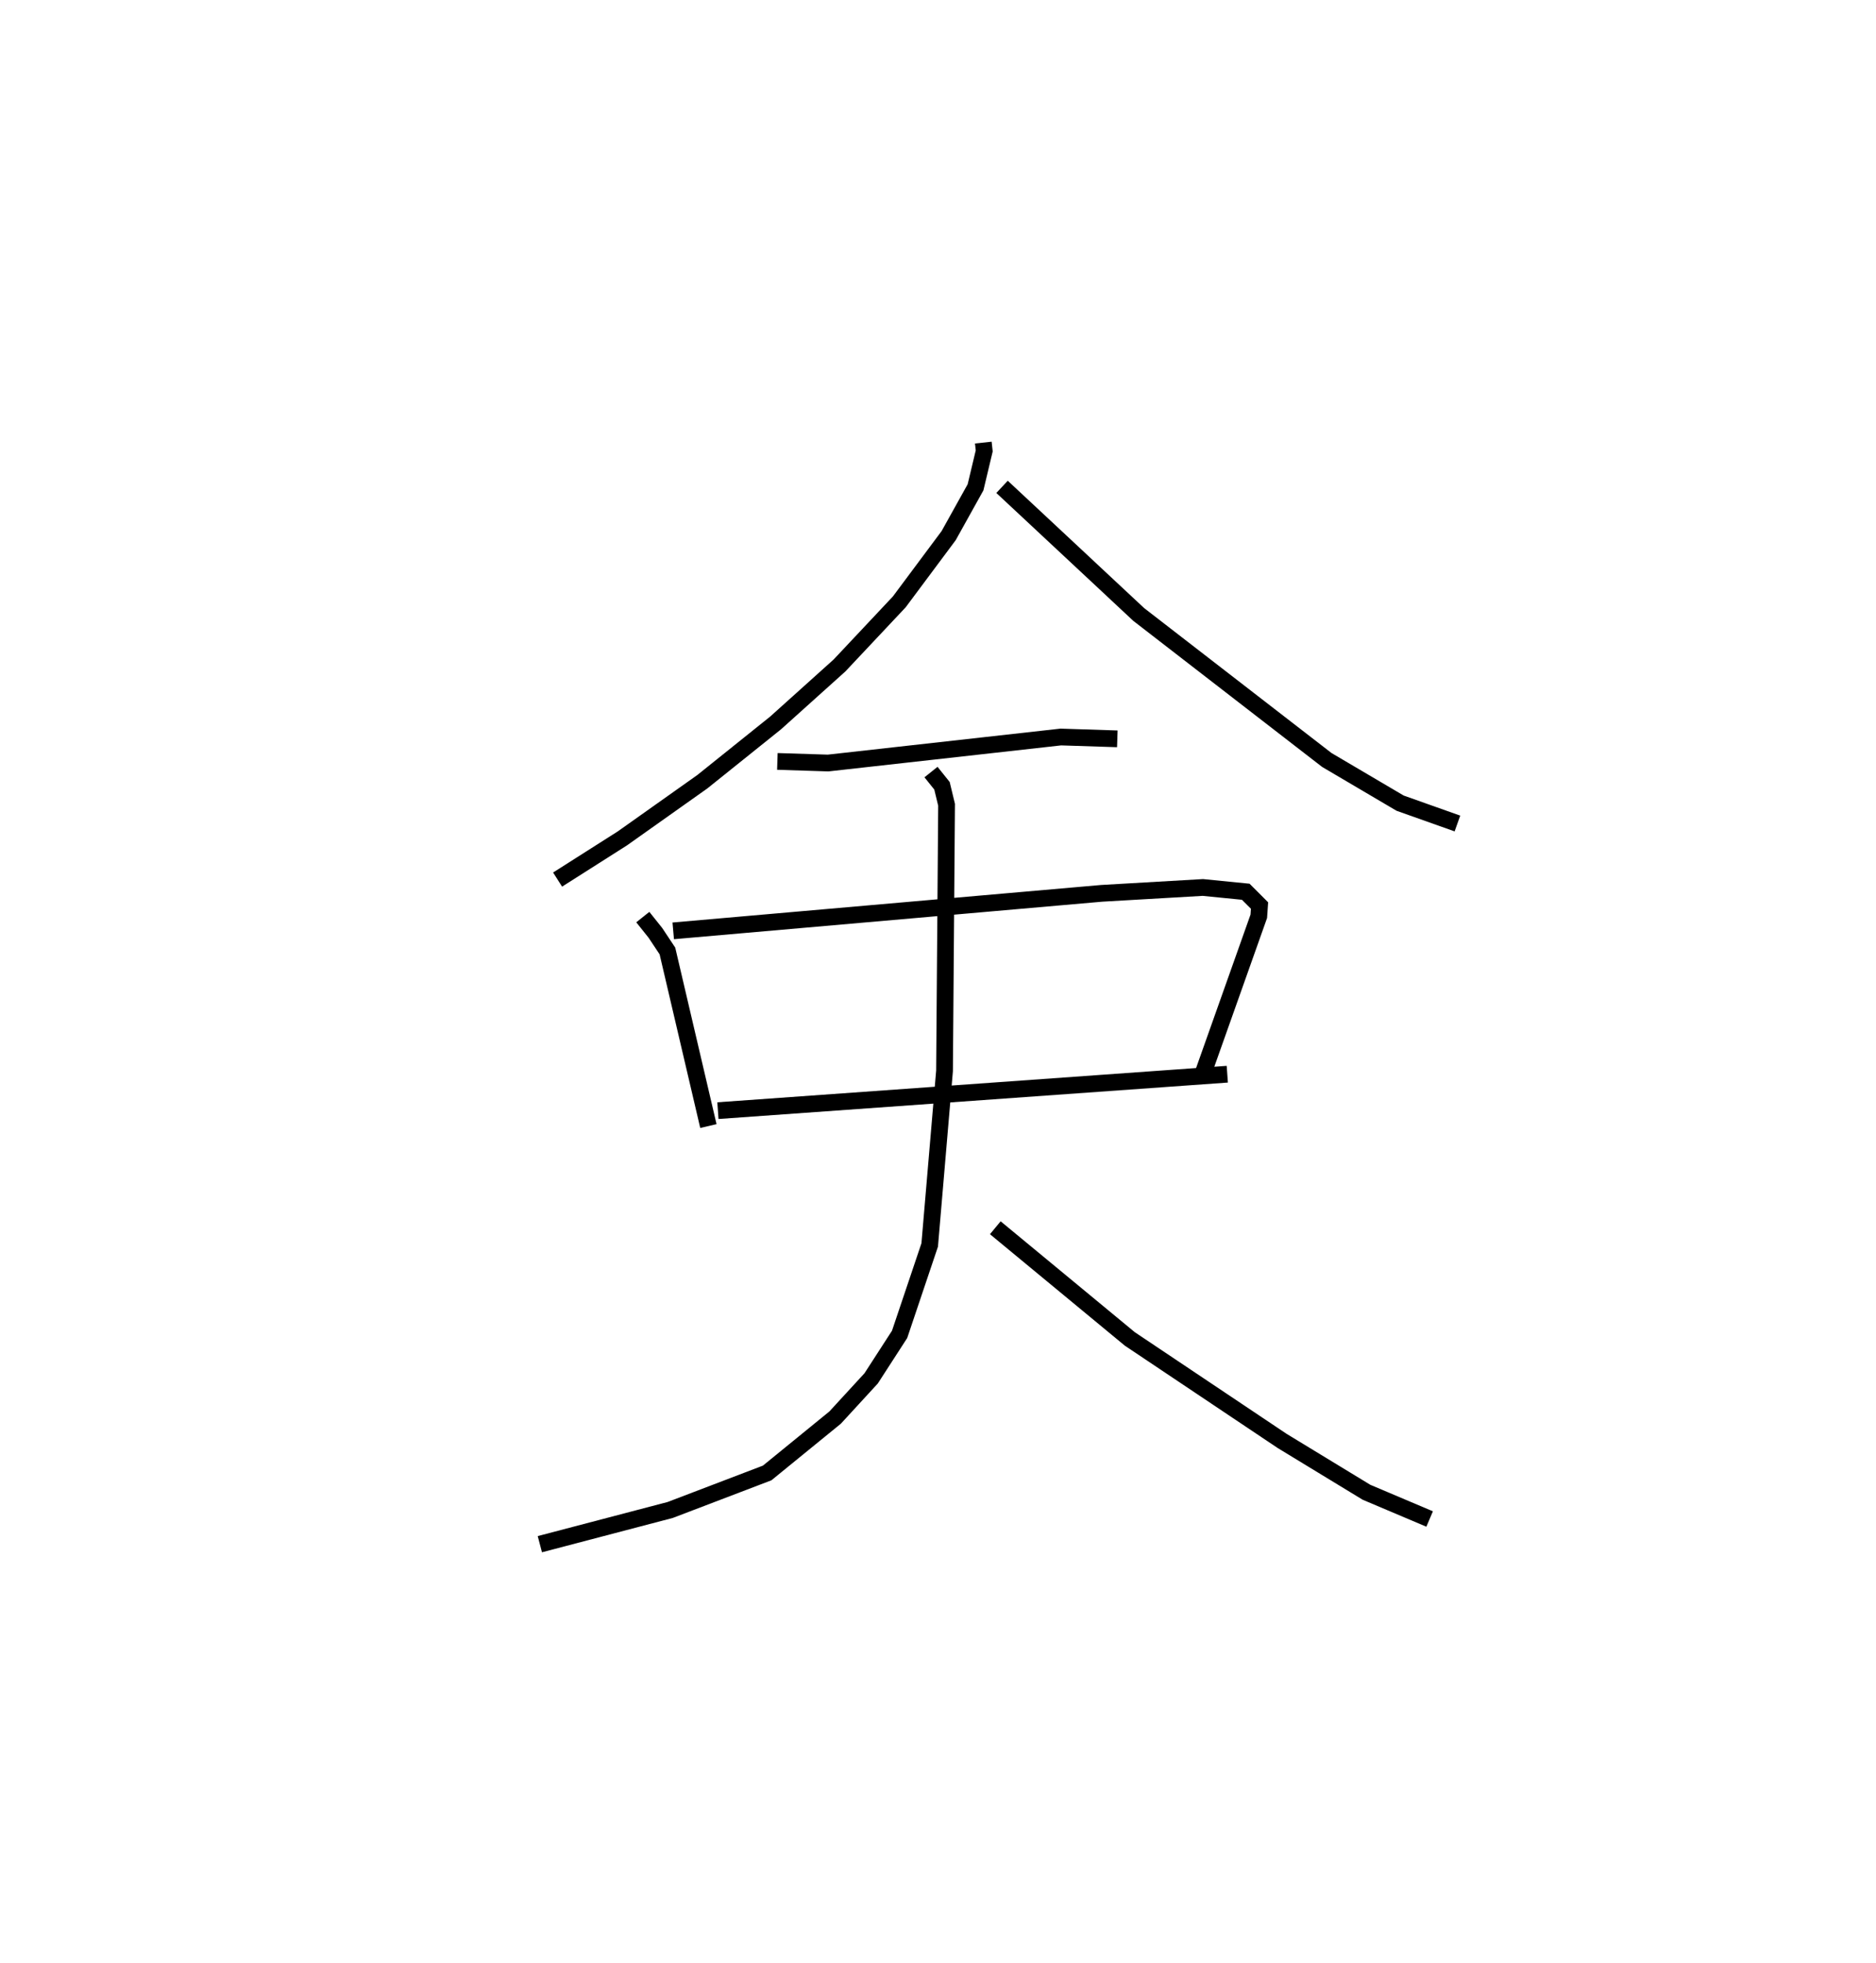 <?xml version="1.0" encoding="utf-8" ?>
<svg baseProfile="full" height="117.233" version="1.1" width="112.051" xmlns="http://www.w3.org/2000/svg" xmlns:ev="http://www.w3.org/2001/xml-events" xmlns:xlink="http://www.w3.org/1999/xlink"><defs /><rect fill="white" height="117.233" width="112.051" x="0" y="0" /><path d="M25,25 m0.0,0.0 m33.732,1.436 l0.054,0.498 -0.519,2.174 l-1.604,2.883 -2.95,3.959 l-3.572,3.8 -3.815,3.431 l-4.377,3.512 -4.778,3.386 l-3.867,2.458 m26.547,-23.457 l8.166,7.625 11.231,8.688 l4.379,2.58 3.423,1.215 m-40.619,-3.708 l3.03,0.096 13.899,-1.554 l3.376,0.109 m-28.342,10.647 l0.754,0.945 0.716,1.079 l2.447,10.458 m-2.1,-11.66 l25.59,-2.241 6.046,-0.35 l2.56,0.255 0.823,0.824 l-0.044,0.642 -3.308,9.325 m-28.998,2.284 l30.424,-2.176 m-17.697,-18.047 l0.656,0.818 0.274,1.136 l-0.122,15.896 -0.885,10.395 l-1.798,5.341 -1.699,2.628 l-2.151,2.341 -4.061,3.31 l-5.79,2.21 -7.787,2.044 m27.204,-18.901 l8.034,6.641 9.099,6.093 l5.038,3.066 3.771,1.597 " fill="none" stroke="black" stroke-width="1" /></svg>